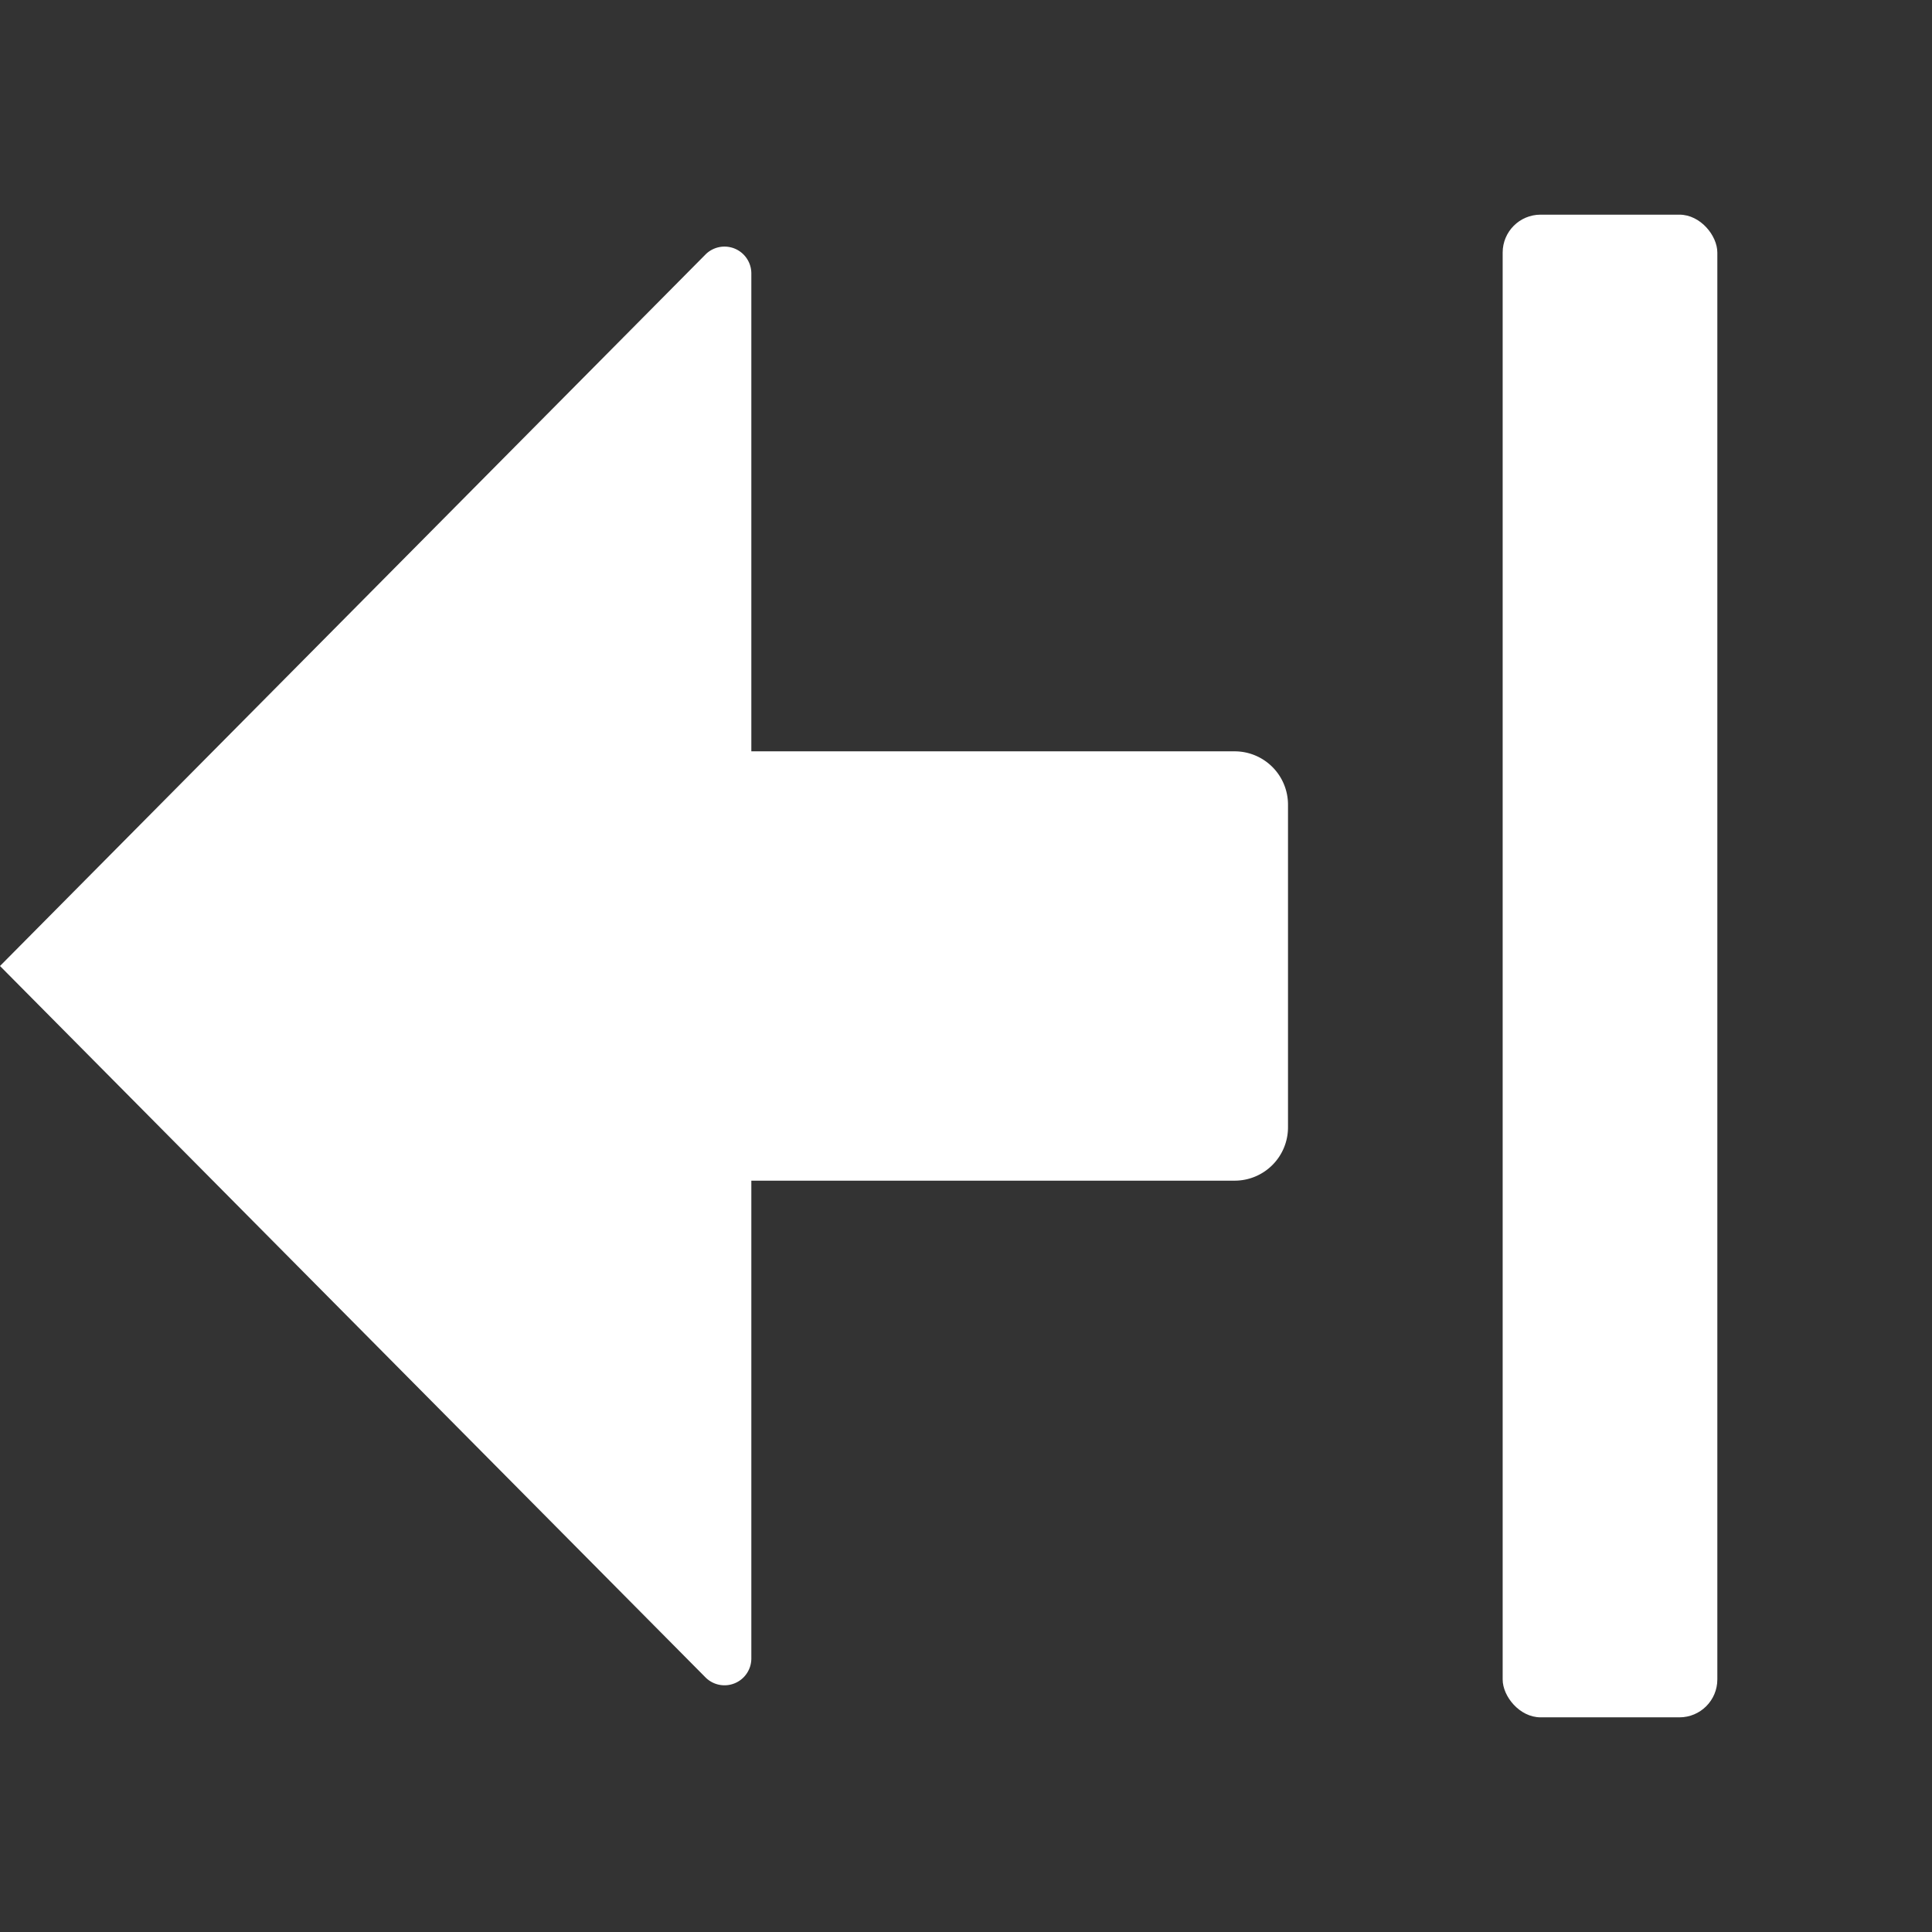 <svg xmlns="http://www.w3.org/2000/svg" height="18" viewBox="0 0 18 18" width="18">
  <rect x="0" y="0" width="18" height="18" fill="#333333" stroke="none"/>
  <defs>
    <style>
      .a {
        fill: #ffffff;
      }
    </style>
  </defs>
  <title>S RailRightOpen 18 N</title>
  <rect id="Canvas" fill="#ff13dc" opacity="0" width="18" height="18" /><path class="a" d="M7,7h4.503A.497.497,0,0,1,12,7.497v3.006a.497.497,0,0,1-.497.497H7v4.456a.25.25,0,0,1-.424.175L0,9,6.576,2.368A.25.25,0,0,1,7,2.544Z" />
  <rect class="a" height="14" rx="0.353" width="2" x="14" y="2" />
</svg>